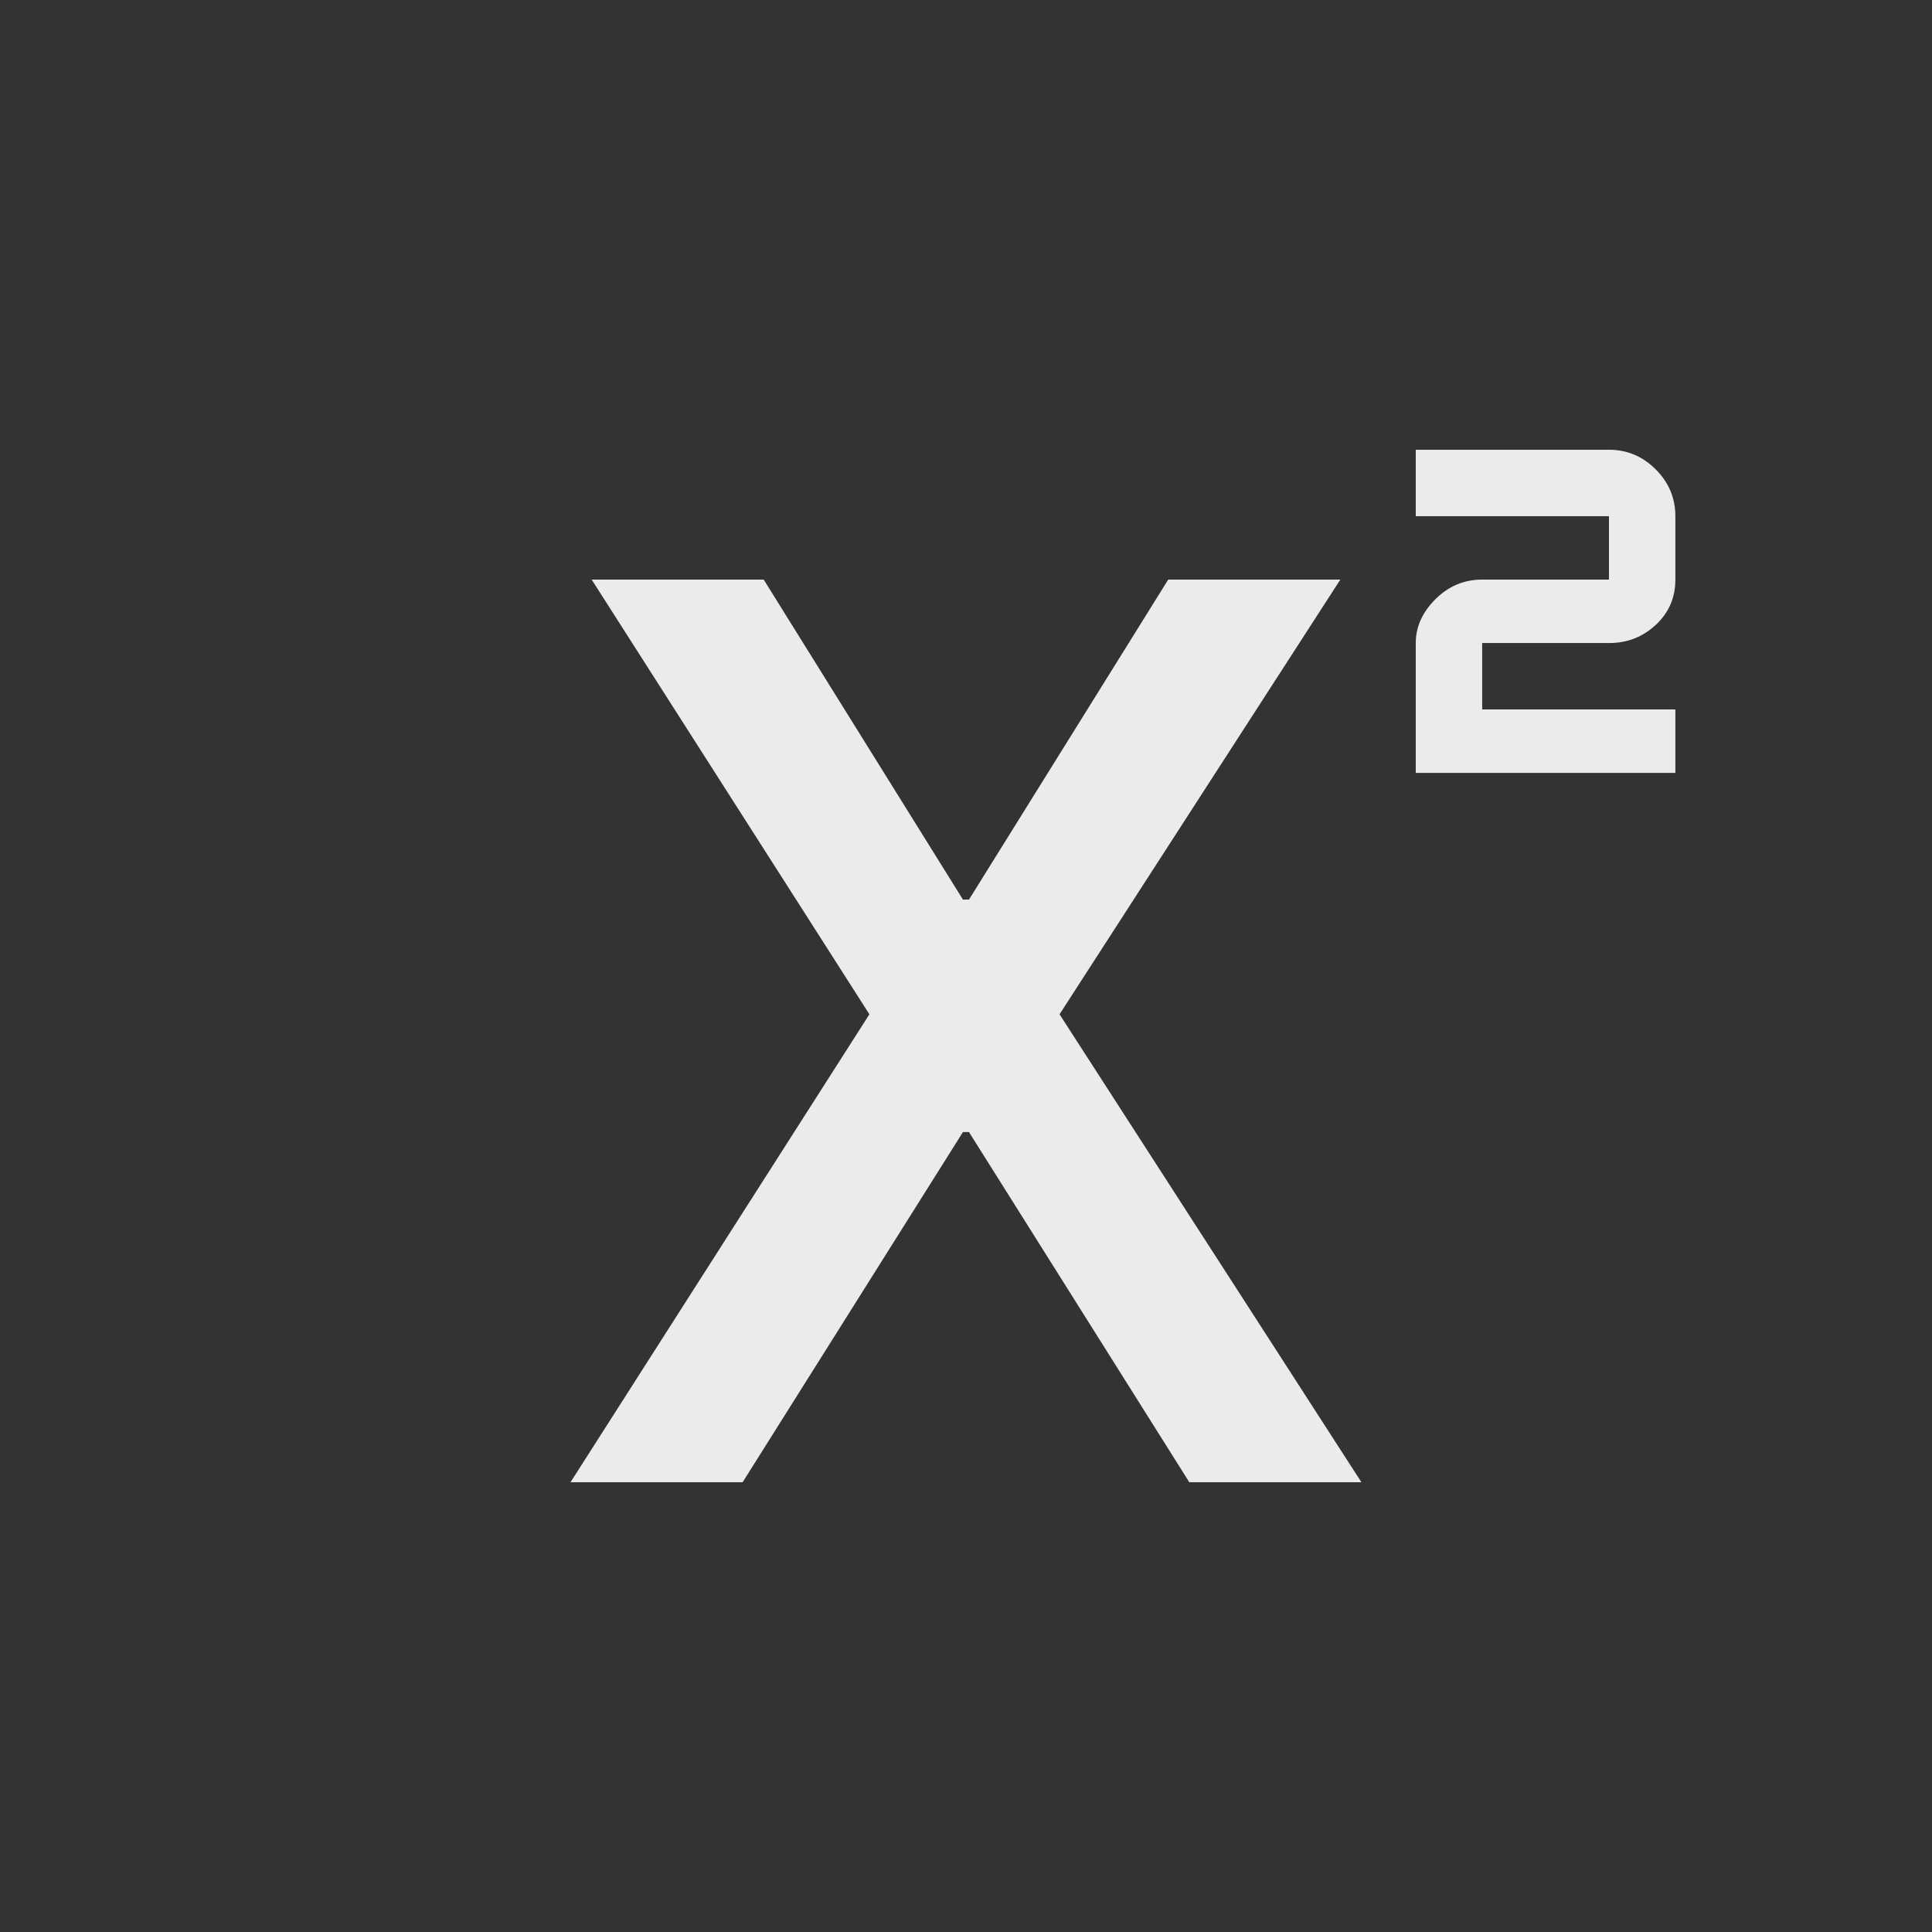 <!-- Generated by IcoMoon.io -->
<svg version="1.1" xmlns="http://www.w3.org/2000/svg" width="24" height="24" viewBox="0 0 24 24">
<rect x="0" y="0" width="24" height="24" fill="#333333" stroke="none"/>
<title>superscript</title>
<path fill="#ebebeb" d="M19.987 7.988h-1.575v0.825h2.4v0.788h-3.225v-1.613q0-0.3 0.244-0.544t0.581-0.244h1.575v-0.788h-2.4v-0.825h2.4q0.337 0 0.581 0.244t0.244 0.581v0.788q0 0.337-0.244 0.563t-0.581 0.225zM7.087 18.413h2.138l2.737-4.35h0.075l2.737 4.35h2.138l-3.75-5.813 3.488-5.4h-2.138l-2.475 3.975h-0.075l-2.475-3.975h-2.137l3.45 5.4z"></path>
</svg>
